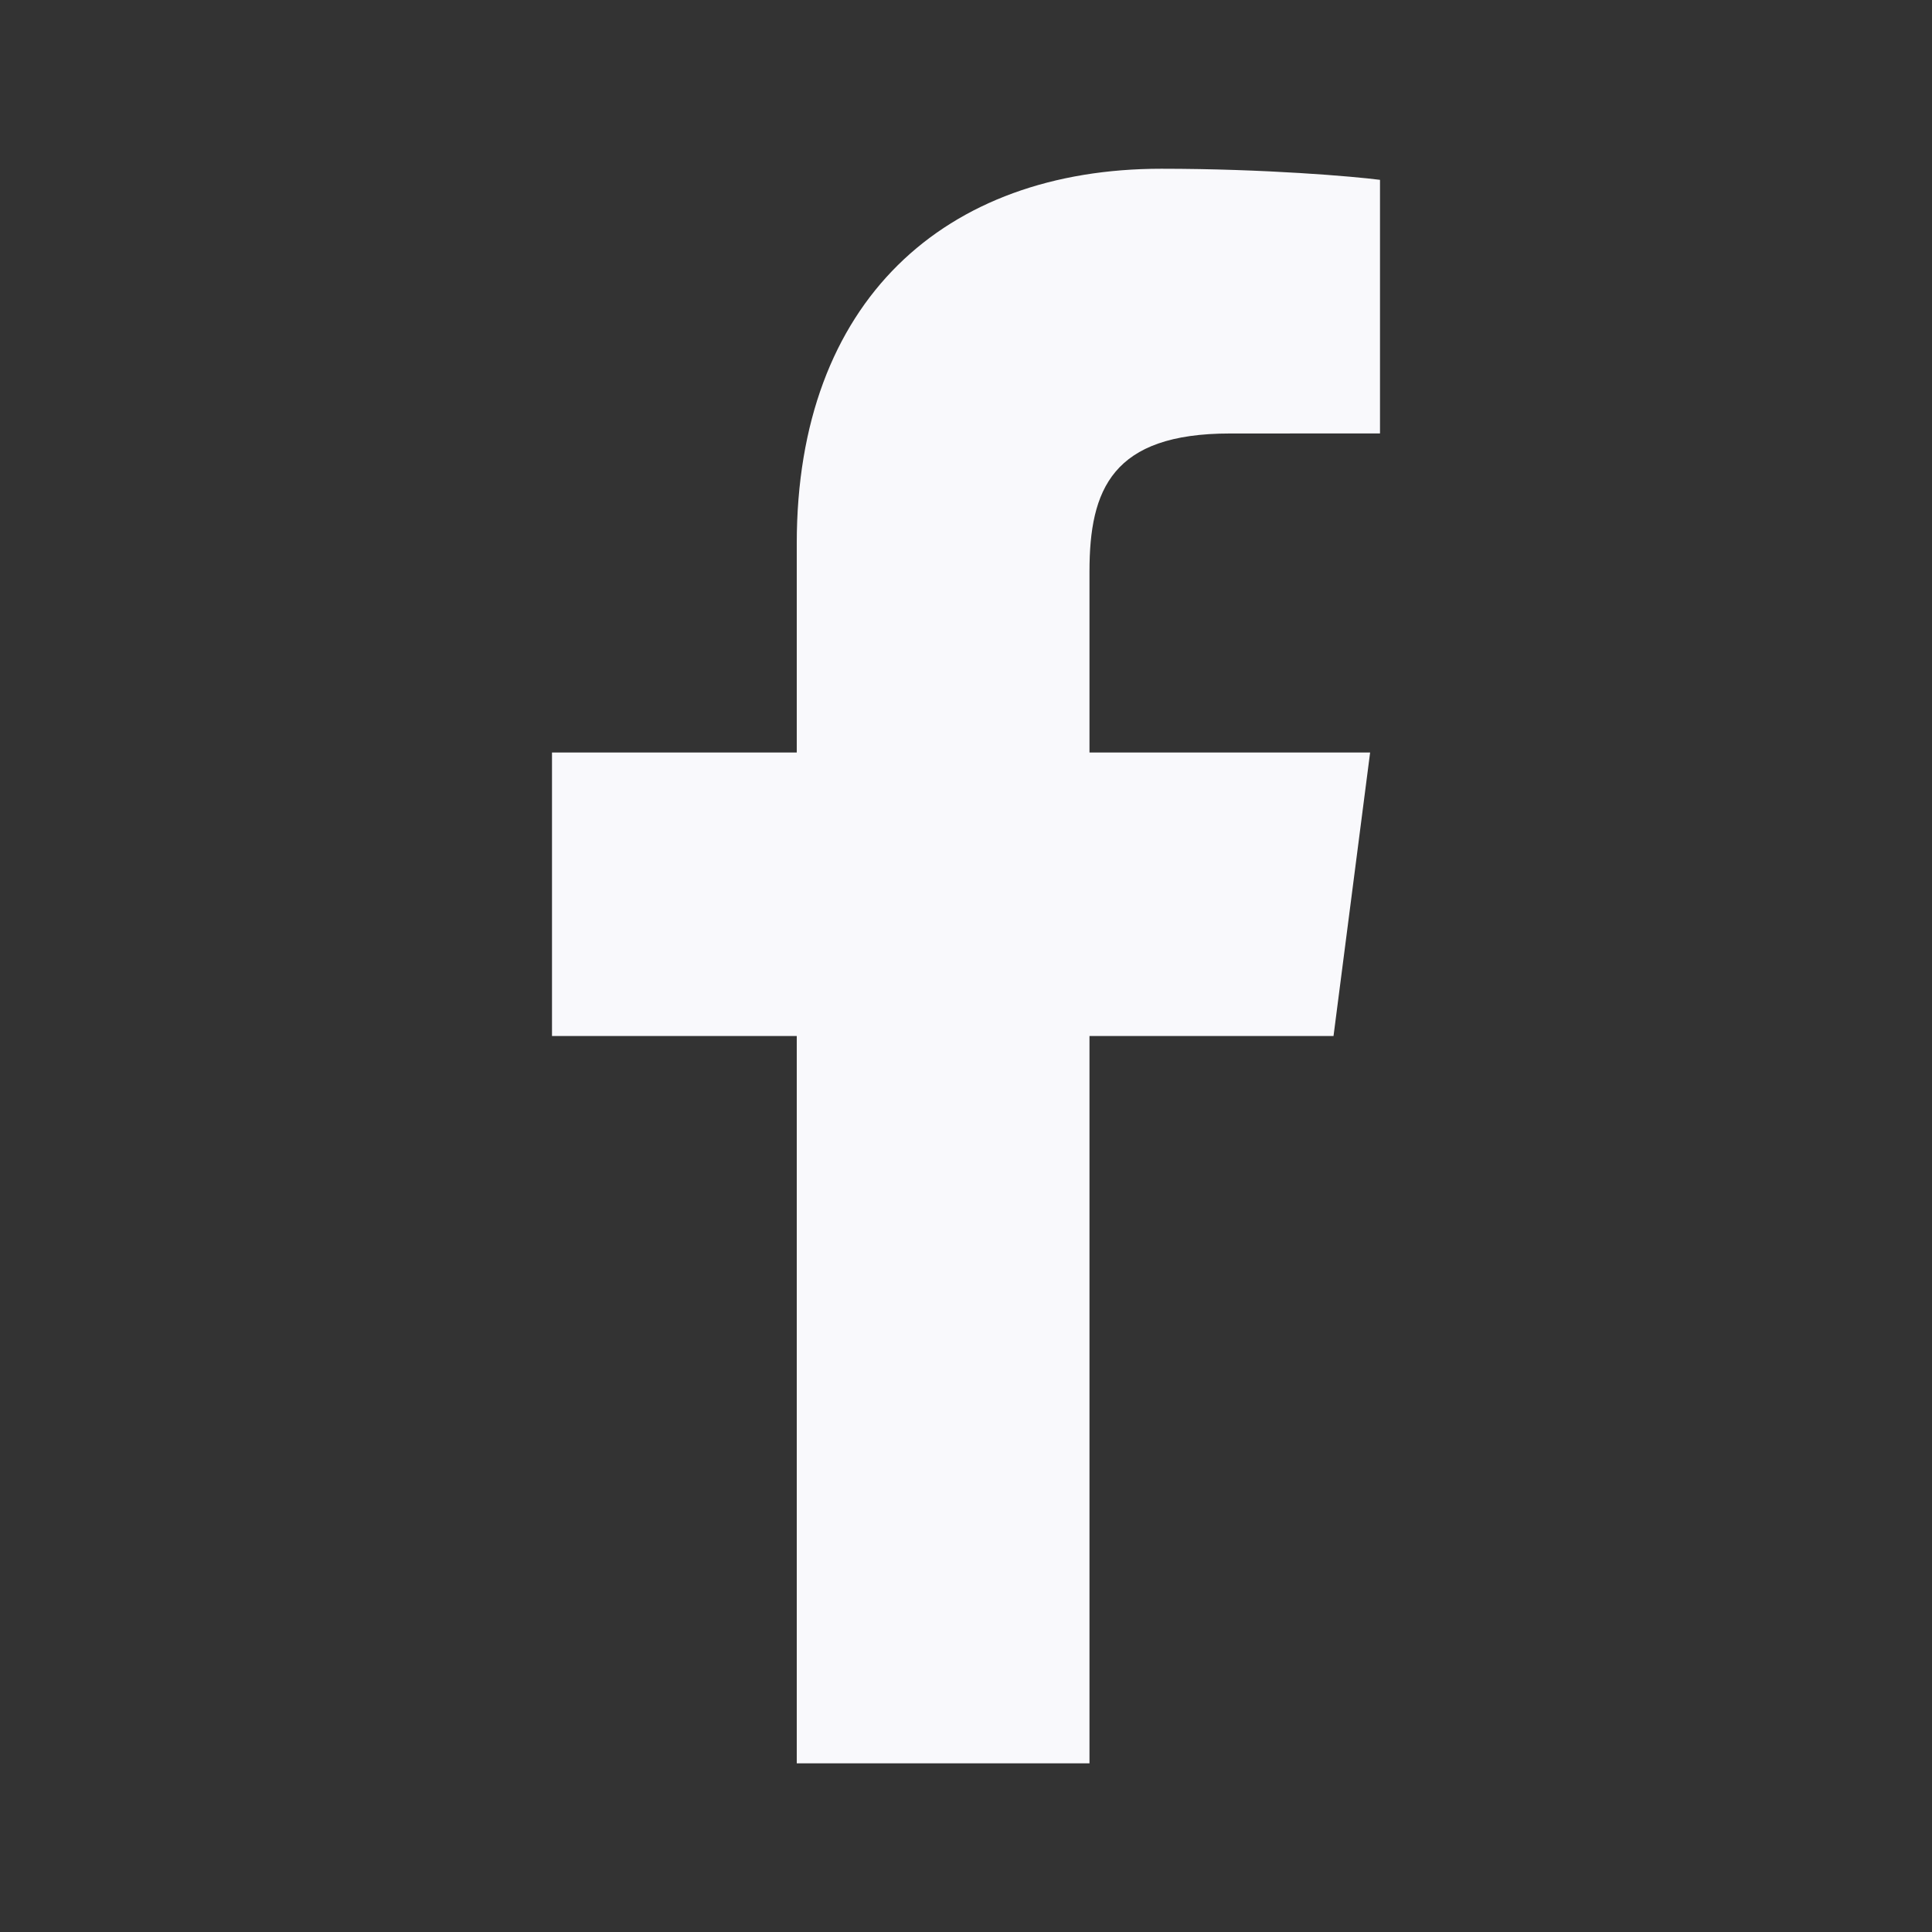 <svg width="35" height="35" viewBox="0 0 35 35" fill="none" xmlns="http://www.w3.org/2000/svg">
<rect x="0" y="0" width="35" height="35" fill="#333333" stroke="none"/>
<path d="M19.737 31.944V18.768H24.158L24.821 13.632H19.737V10.353C19.737 8.866 20.148 7.853 22.282 7.853L25 7.852V3.258C24.53 3.197 22.917 3.057 21.039 3.057C17.118 3.057 14.434 5.45 14.434 9.844V13.632H10V18.768H14.434V31.944H19.737Z" fill="#F9F9FC"/>
</svg>
